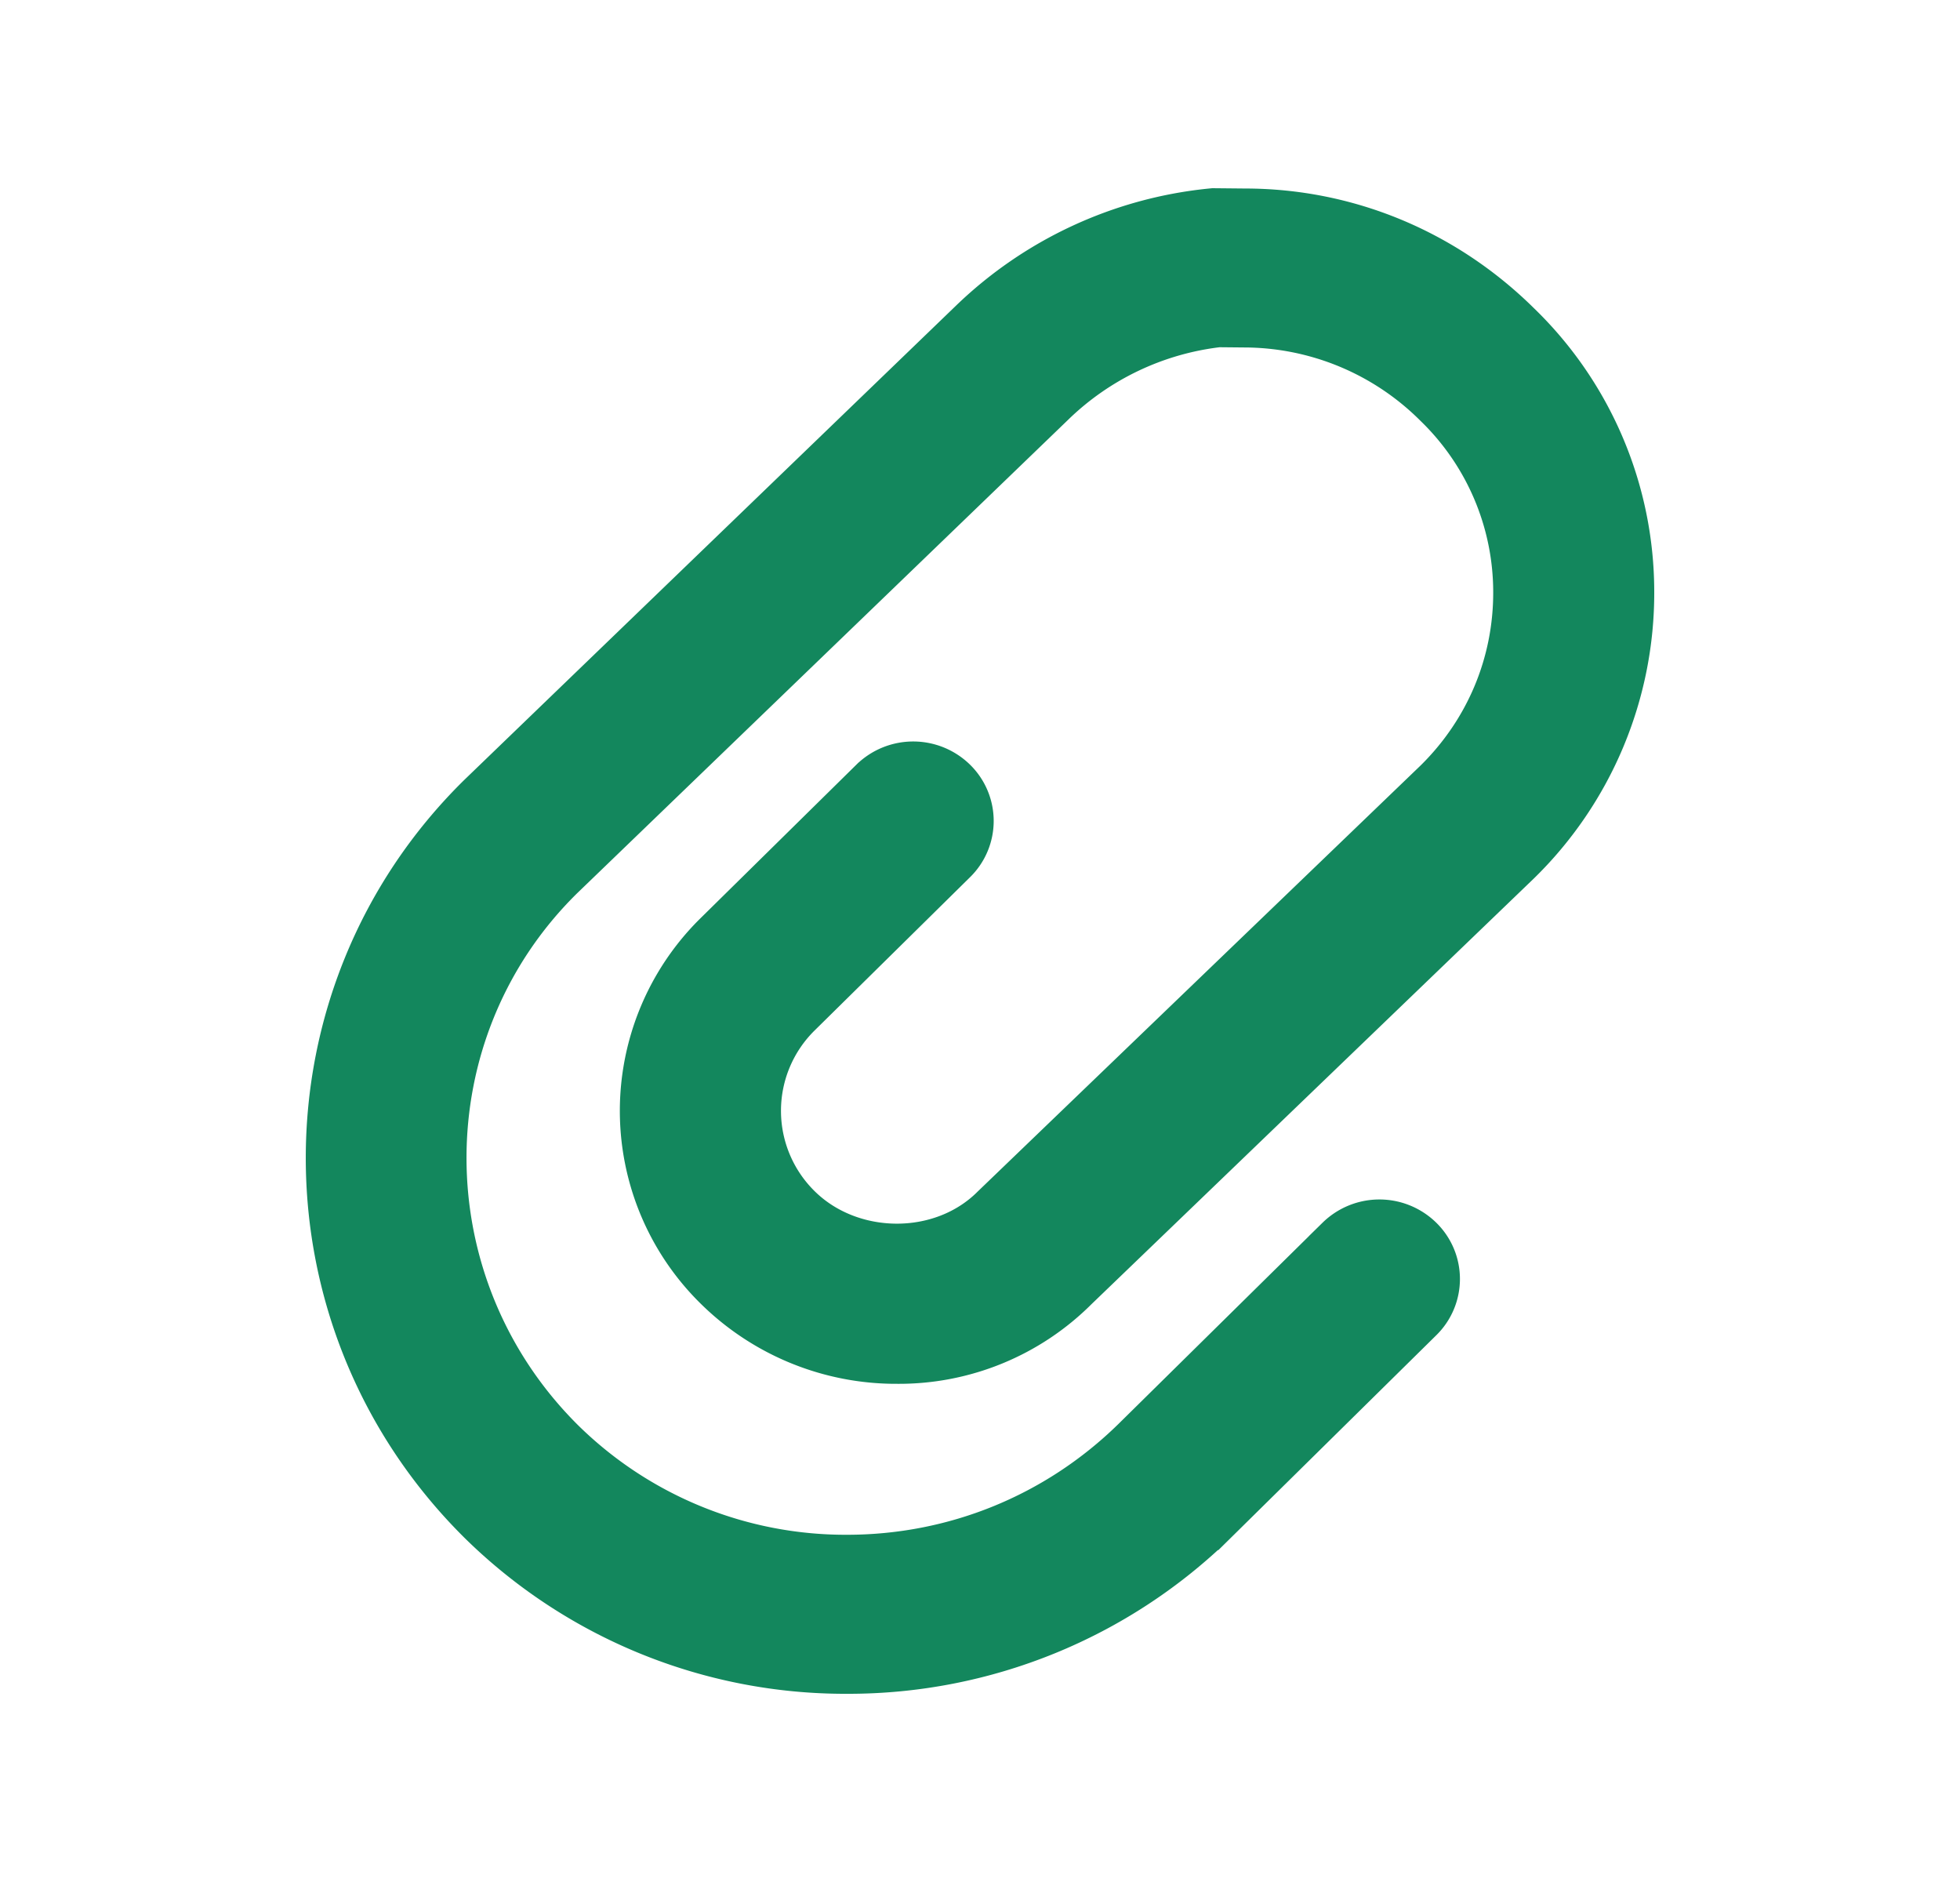 <svg width="25" height="24" viewBox="0 0 25 24" xmlns="http://www.w3.org/2000/svg">
    <path d="M10.804 21.5a6.82 6.82 0 0 1-4.817-1.968c-2.65-2.636-2.648-6.901 0-9.51l6.274-6.05a5.32 5.32 0 0 1 3.156-1.467l.05-.005.41.004c1.352 0 2.639.531 3.617 1.496A4.934 4.934 0 0 1 21 7.541a4.986 4.986 0 0 1-1.506 3.591l-5.642 5.428a3.376 3.376 0 0 1-2.408.987 3.447 3.447 0 0 1-2.435-.992 3.347 3.347 0 0 1 0-4.778l1.984-1.954a.936.936 0 0 1 1.31 0 .904.904 0 0 1 0 1.292l-1.982 1.954a1.538 1.538 0 0 0 0 2.193c.59.583 1.631.596 2.22.004l5.65-5.434c.616-.607.958-1.42.955-2.285a3.138 3.138 0 0 0-.958-2.252 3.287 3.287 0 0 0-2.319-.964l-.318-.003a3.45 3.45 0 0 0-1.994.951L7.29 11.321c-1.922 1.893-1.92 5.002.01 6.922a4.962 4.962 0 0 0 3.503 1.429c1.325 0 2.578-.51 3.526-1.435l2.61-2.573a.936.936 0 0 1 1.311 0 .904.904 0 0 1 0 1.292l-2.613 2.576a6.877 6.877 0 0 1-4.834 1.968" fill="#13875D" stroke="#13875D" stroke-width=".2" fill-rule="evenodd"/>
</svg>
